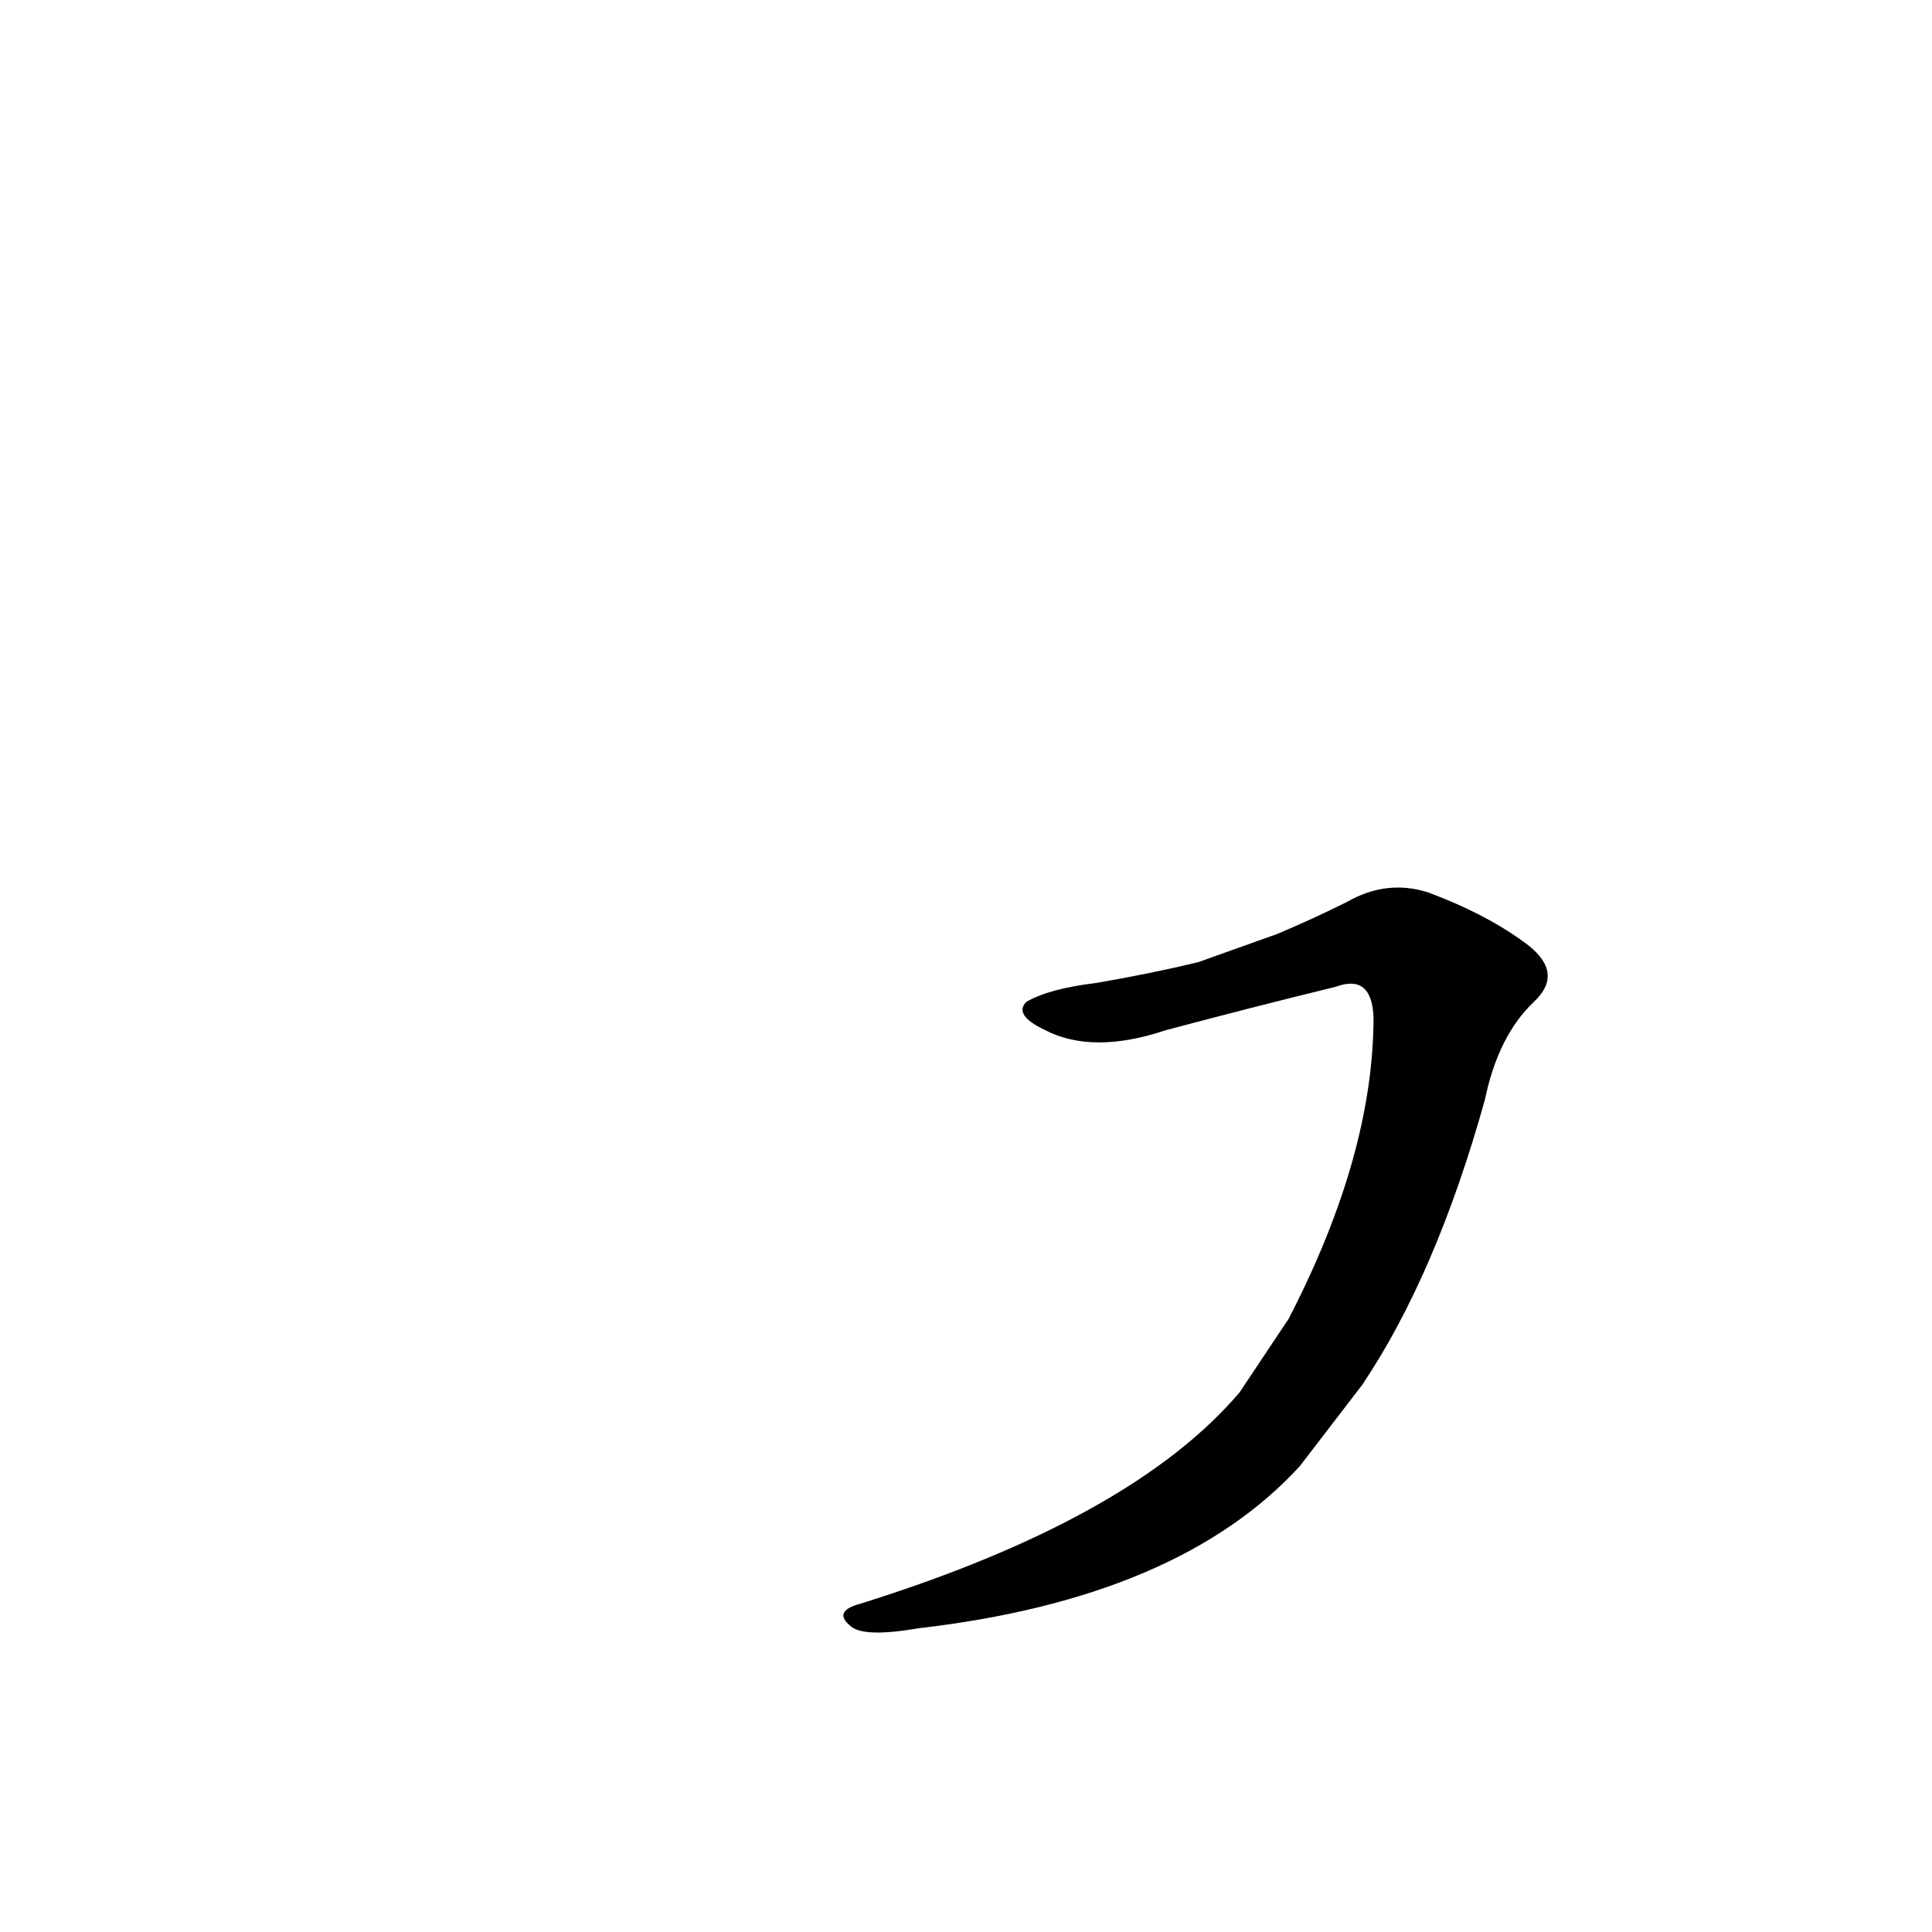 <?xml version='1.0' encoding='utf-8'?>
<svg xmlns="http://www.w3.org/2000/svg" version="1.1" viewBox="0 0 1024 1024"><g transform="scale(1, -1) translate(0, -900)"><path d="M 722 166 Q 761 224 787 317 Q 794 351 813 369 Q 829 384 810 399 Q 789 415 757 427 Q 735 434 714 422 Q 696 413 677 405 L 635 390 Q 610 384 581 379 Q 556 376 544 369 Q 537 362 554 354 Q 579 341 618 354 Q 663 366 708 377 Q 727 384 728 361 Q 728 288 683 201 L 657 162 Q 600 95 456 50 Q 441 46 451 38 Q 458 32 487 37 Q 625 53 689 123 L 722 166 Z" fill="black" /></g></svg>